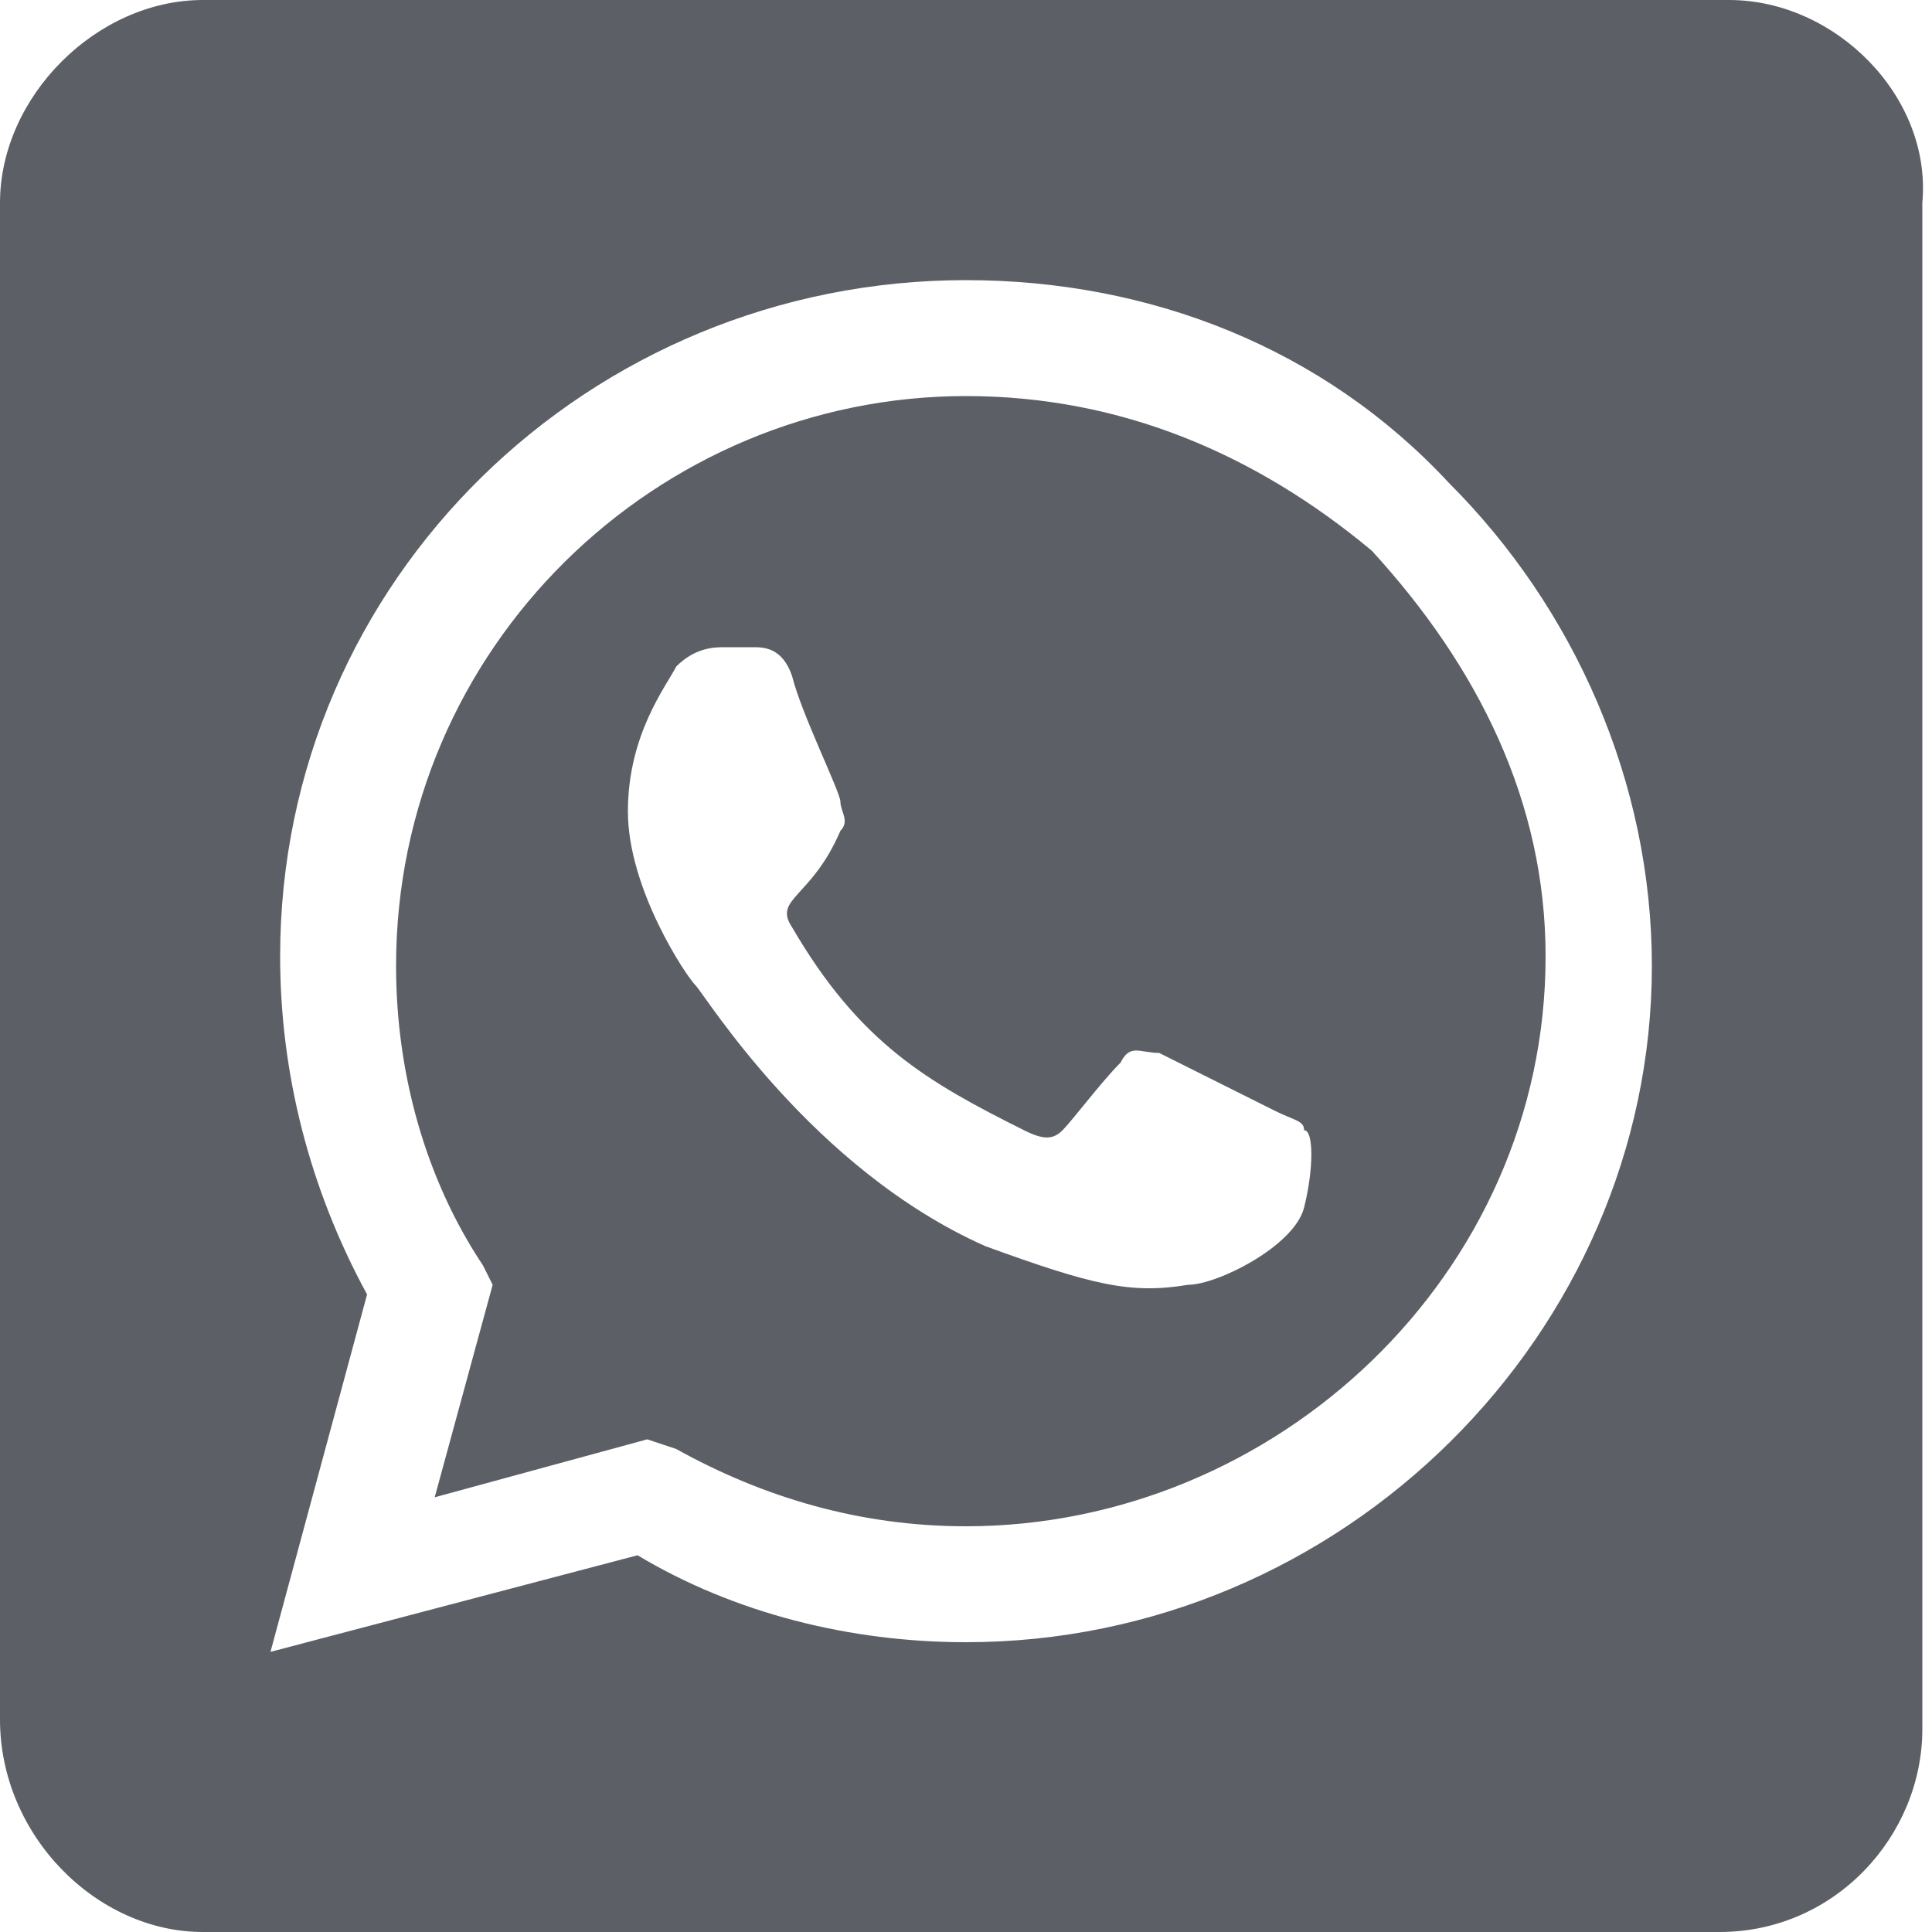 <?xml version="1.0" encoding="utf-8"?>
<!-- Generator: Adobe Illustrator 23.0.0, SVG Export Plug-In . SVG Version: 6.00 Build 0)  -->
<svg version="1.1" id="Слой_1" xmlns="http://www.w3.org/2000/svg" xmlns:xlink="http://www.w3.org/1999/xlink" x="0px" y="0px"
	 width="20px" height="20px" viewBox="0 0 20 20" style="enable-background:new 0 0 20 20;" xml:space="preserve">
<style type="text/css">
	.st0{fill:#5C6066;}
</style>
<path class="st0" d="M10,4.1c-3.2,0-5.9,2.6-5.9,5.9c0,1.1,0.3,2.2,0.9,3.1l0.1,0.2l-0.6,2.2l2.2-0.6L7,15c0.9,0.5,1.9,0.8,3,0.8h0
	c3.2,0,6-2.6,6-5.9c0-1.6-0.7-3-1.8-4.2C13,4.7,11.6,4.1,10,4.1L10,4.1z M13.5,12.5c-0.1,0.4-0.9,0.8-1.2,0.8c-0.6,0.1-1,0-2.1-0.4
	c-1.8-0.8-2.9-2.6-3-2.7c-0.1-0.1-0.7-1-0.7-1.8S6.9,7.1,7,6.9c0.2-0.2,0.4-0.2,0.5-0.2c0.1,0,0.2,0,0.3,0c0.1,0,0.3,0,0.4,0.3
	c0.1,0.4,0.5,1.2,0.5,1.3c0,0.1,0.1,0.2,0,0.3c-0.3,0.7-0.7,0.7-0.5,1c0.7,1.2,1.4,1.6,2.4,2.1c0.2,0.1,0.3,0.1,0.4,0
	c0.1-0.1,0.4-0.5,0.6-0.7c0.1-0.2,0.2-0.1,0.4-0.1c0.2,0.1,1,0.5,1.2,0.6c0.2,0.1,0.3,0.1,0.3,0.2C13.6,11.7,13.6,12.1,13.5,12.5z
	 M17.9,0H2.1C1,0,0,1,0,2.1v15.7C0,19,1,20,2.1,20h15.7c1.2,0,2.1-1,2.1-2.1V2.1C20,1,19,0,17.9,0z M10,17c-1.2,0-2.4-0.3-3.4-0.9
	l-3.8,1l1-3.7c-0.6-1.1-0.9-2.3-0.9-3.5C2.9,6,6.1,2.9,10,2.9c1.9,0,3.7,0.7,5,2.1c1.3,1.3,2.1,3.1,2.1,5C17.1,13.8,13.9,17,10,17
	L10,17z"/>
</svg>
